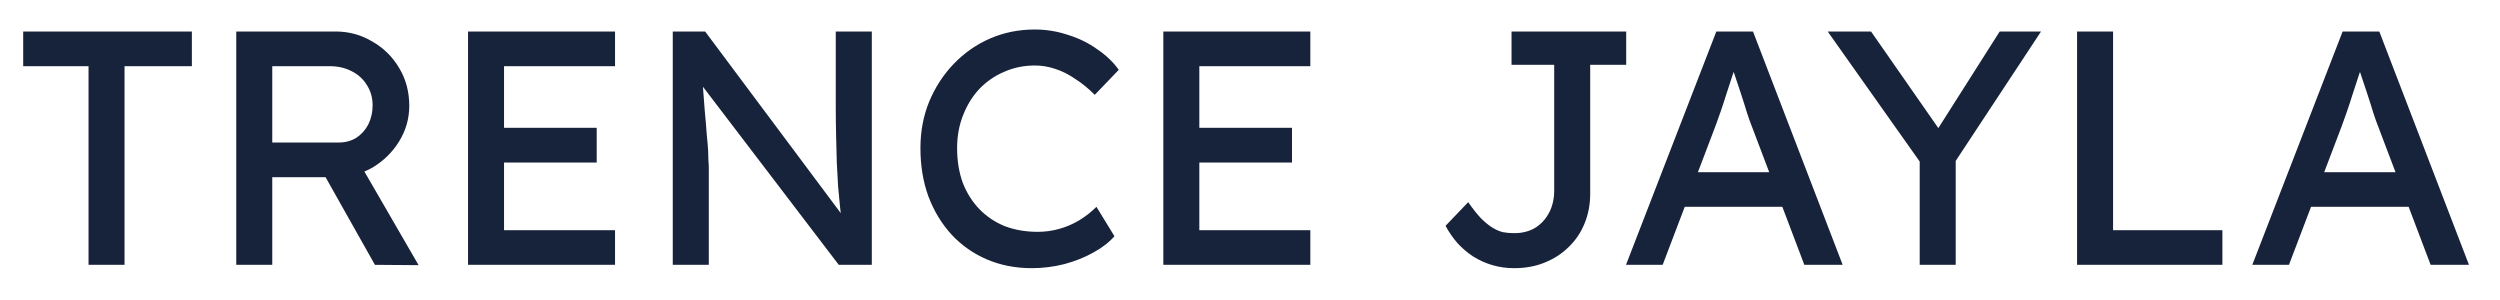 <svg width="75" height="9" viewBox="0 0 75 9" fill="none" xmlns="http://www.w3.org/2000/svg">
<path d="M2.656 7.945V1.985H0.696V0.945H5.756V1.985H3.736V7.945H2.656ZM7.088 7.945V0.945H10.068C10.468 0.945 10.834 1.045 11.168 1.245C11.508 1.438 11.778 1.705 11.978 2.045C12.178 2.378 12.278 2.755 12.278 3.175C12.278 3.555 12.178 3.908 11.978 4.235C11.778 4.561 11.511 4.825 11.178 5.025C10.844 5.218 10.474 5.315 10.068 5.315H8.168V7.945H7.088ZM11.248 7.945L9.468 4.785L10.578 4.535L12.558 7.955L11.248 7.945ZM8.168 4.275H10.168C10.361 4.275 10.534 4.228 10.688 4.135C10.841 4.035 10.961 3.901 11.048 3.735C11.134 3.561 11.178 3.371 11.178 3.165C11.178 2.931 11.121 2.728 11.008 2.555C10.901 2.375 10.748 2.235 10.548 2.135C10.354 2.035 10.134 1.985 9.888 1.985H8.168V4.275ZM14.041 7.945V0.945H18.451V1.985H15.121V6.905H18.451V7.945H14.041ZM14.531 4.875V3.835H17.901V4.875H14.531ZM20.183 7.945V0.945H21.154L25.433 6.675L25.273 6.765C25.247 6.598 25.224 6.418 25.203 6.225C25.183 6.025 25.163 5.815 25.143 5.595C25.13 5.368 25.117 5.131 25.104 4.885C25.097 4.631 25.09 4.368 25.084 4.095C25.077 3.821 25.073 3.538 25.073 3.245V0.945H26.154V7.945H25.163L20.953 2.425L21.064 2.285C21.097 2.691 21.123 3.038 21.143 3.325C21.17 3.605 21.19 3.845 21.203 4.045C21.224 4.238 21.237 4.398 21.244 4.525C21.25 4.645 21.253 4.745 21.253 4.825C21.26 4.905 21.264 4.975 21.264 5.035V7.945H20.183ZM30.953 8.045C30.466 8.045 30.02 7.958 29.613 7.785C29.206 7.611 28.853 7.365 28.553 7.045C28.253 6.718 28.02 6.335 27.853 5.895C27.693 5.455 27.613 4.971 27.613 4.445C27.613 3.945 27.7 3.481 27.873 3.055C28.053 2.621 28.3 2.241 28.613 1.915C28.927 1.588 29.29 1.335 29.703 1.155C30.116 0.975 30.563 0.885 31.043 0.885C31.383 0.885 31.713 0.938 32.033 1.045C32.36 1.145 32.653 1.288 32.913 1.475C33.18 1.655 33.397 1.861 33.563 2.095L32.843 2.845C32.65 2.651 32.453 2.491 32.253 2.365C32.06 2.231 31.86 2.131 31.653 2.065C31.453 1.998 31.25 1.965 31.043 1.965C30.716 1.965 30.41 2.028 30.123 2.155C29.843 2.275 29.596 2.445 29.383 2.665C29.177 2.885 29.013 3.148 28.893 3.455C28.773 3.755 28.713 4.085 28.713 4.445C28.713 4.825 28.77 5.171 28.883 5.485C29.003 5.791 29.17 6.055 29.383 6.275C29.596 6.495 29.85 6.665 30.143 6.785C30.443 6.898 30.773 6.955 31.133 6.955C31.353 6.955 31.57 6.925 31.783 6.865C31.997 6.805 32.197 6.718 32.383 6.605C32.57 6.491 32.74 6.358 32.893 6.205L33.433 7.085C33.28 7.265 33.07 7.428 32.803 7.575C32.543 7.721 32.25 7.838 31.923 7.925C31.603 8.005 31.28 8.045 30.953 8.045ZM34.9 7.945V0.945H39.31V1.985H35.98V6.905H39.31V7.945H34.9ZM35.39 4.875V3.835H38.76V4.875H35.39ZM45.426 8.045C45.199 8.045 44.982 8.015 44.776 7.955C44.569 7.895 44.376 7.808 44.196 7.695C44.022 7.581 43.866 7.448 43.726 7.295C43.586 7.135 43.466 6.961 43.366 6.775L44.046 6.065C44.186 6.265 44.312 6.425 44.426 6.545C44.546 6.665 44.659 6.758 44.766 6.825C44.872 6.891 44.979 6.938 45.086 6.965C45.192 6.985 45.306 6.995 45.426 6.995C45.666 6.995 45.876 6.941 46.056 6.835C46.236 6.721 46.376 6.568 46.476 6.375C46.576 6.181 46.626 5.961 46.626 5.715V1.945H45.346V0.945H48.786V1.945H47.706V5.815C47.706 6.135 47.649 6.431 47.536 6.705C47.429 6.971 47.272 7.205 47.066 7.405C46.866 7.605 46.626 7.761 46.346 7.875C46.072 7.988 45.766 8.045 45.426 8.045ZM48.78 7.945L51.49 0.945H52.59L55.28 7.945H54.13L52.53 3.725C52.51 3.678 52.47 3.565 52.41 3.385C52.356 3.205 52.293 3.005 52.22 2.785C52.146 2.565 52.08 2.365 52.02 2.185C51.96 1.998 51.92 1.878 51.9 1.825L52.13 1.815C52.09 1.928 52.04 2.071 51.98 2.245C51.926 2.418 51.866 2.601 51.8 2.795C51.74 2.988 51.68 3.171 51.62 3.345C51.56 3.511 51.51 3.651 51.47 3.765L49.88 7.945H48.78ZM49.98 6.205L50.38 5.165H53.56L54.02 6.205H49.98ZM57.591 7.945V4.455L57.661 4.945L54.831 0.945H56.131L58.291 4.045L58.041 4.015L59.991 0.945H61.231L58.521 5.055L58.671 4.375V7.945H57.591ZM62.312 7.945V0.945H63.392V6.905H66.672V7.945H62.312ZM67.569 7.945L70.279 0.945H71.379L74.069 7.945H72.919L71.319 3.725C71.299 3.678 71.259 3.565 71.199 3.385C71.145 3.205 71.082 3.005 71.009 2.785C70.935 2.565 70.869 2.365 70.809 2.185C70.749 1.998 70.709 1.878 70.689 1.825L70.919 1.815C70.879 1.928 70.829 2.071 70.769 2.245C70.715 2.418 70.655 2.601 70.589 2.795C70.529 2.988 70.469 3.171 70.409 3.345C70.349 3.511 70.299 3.651 70.259 3.765L68.669 7.945H67.569ZM68.769 6.205L69.169 5.165H72.349L72.809 6.205H68.769Z" fill="#17233A"/>
</svg>
